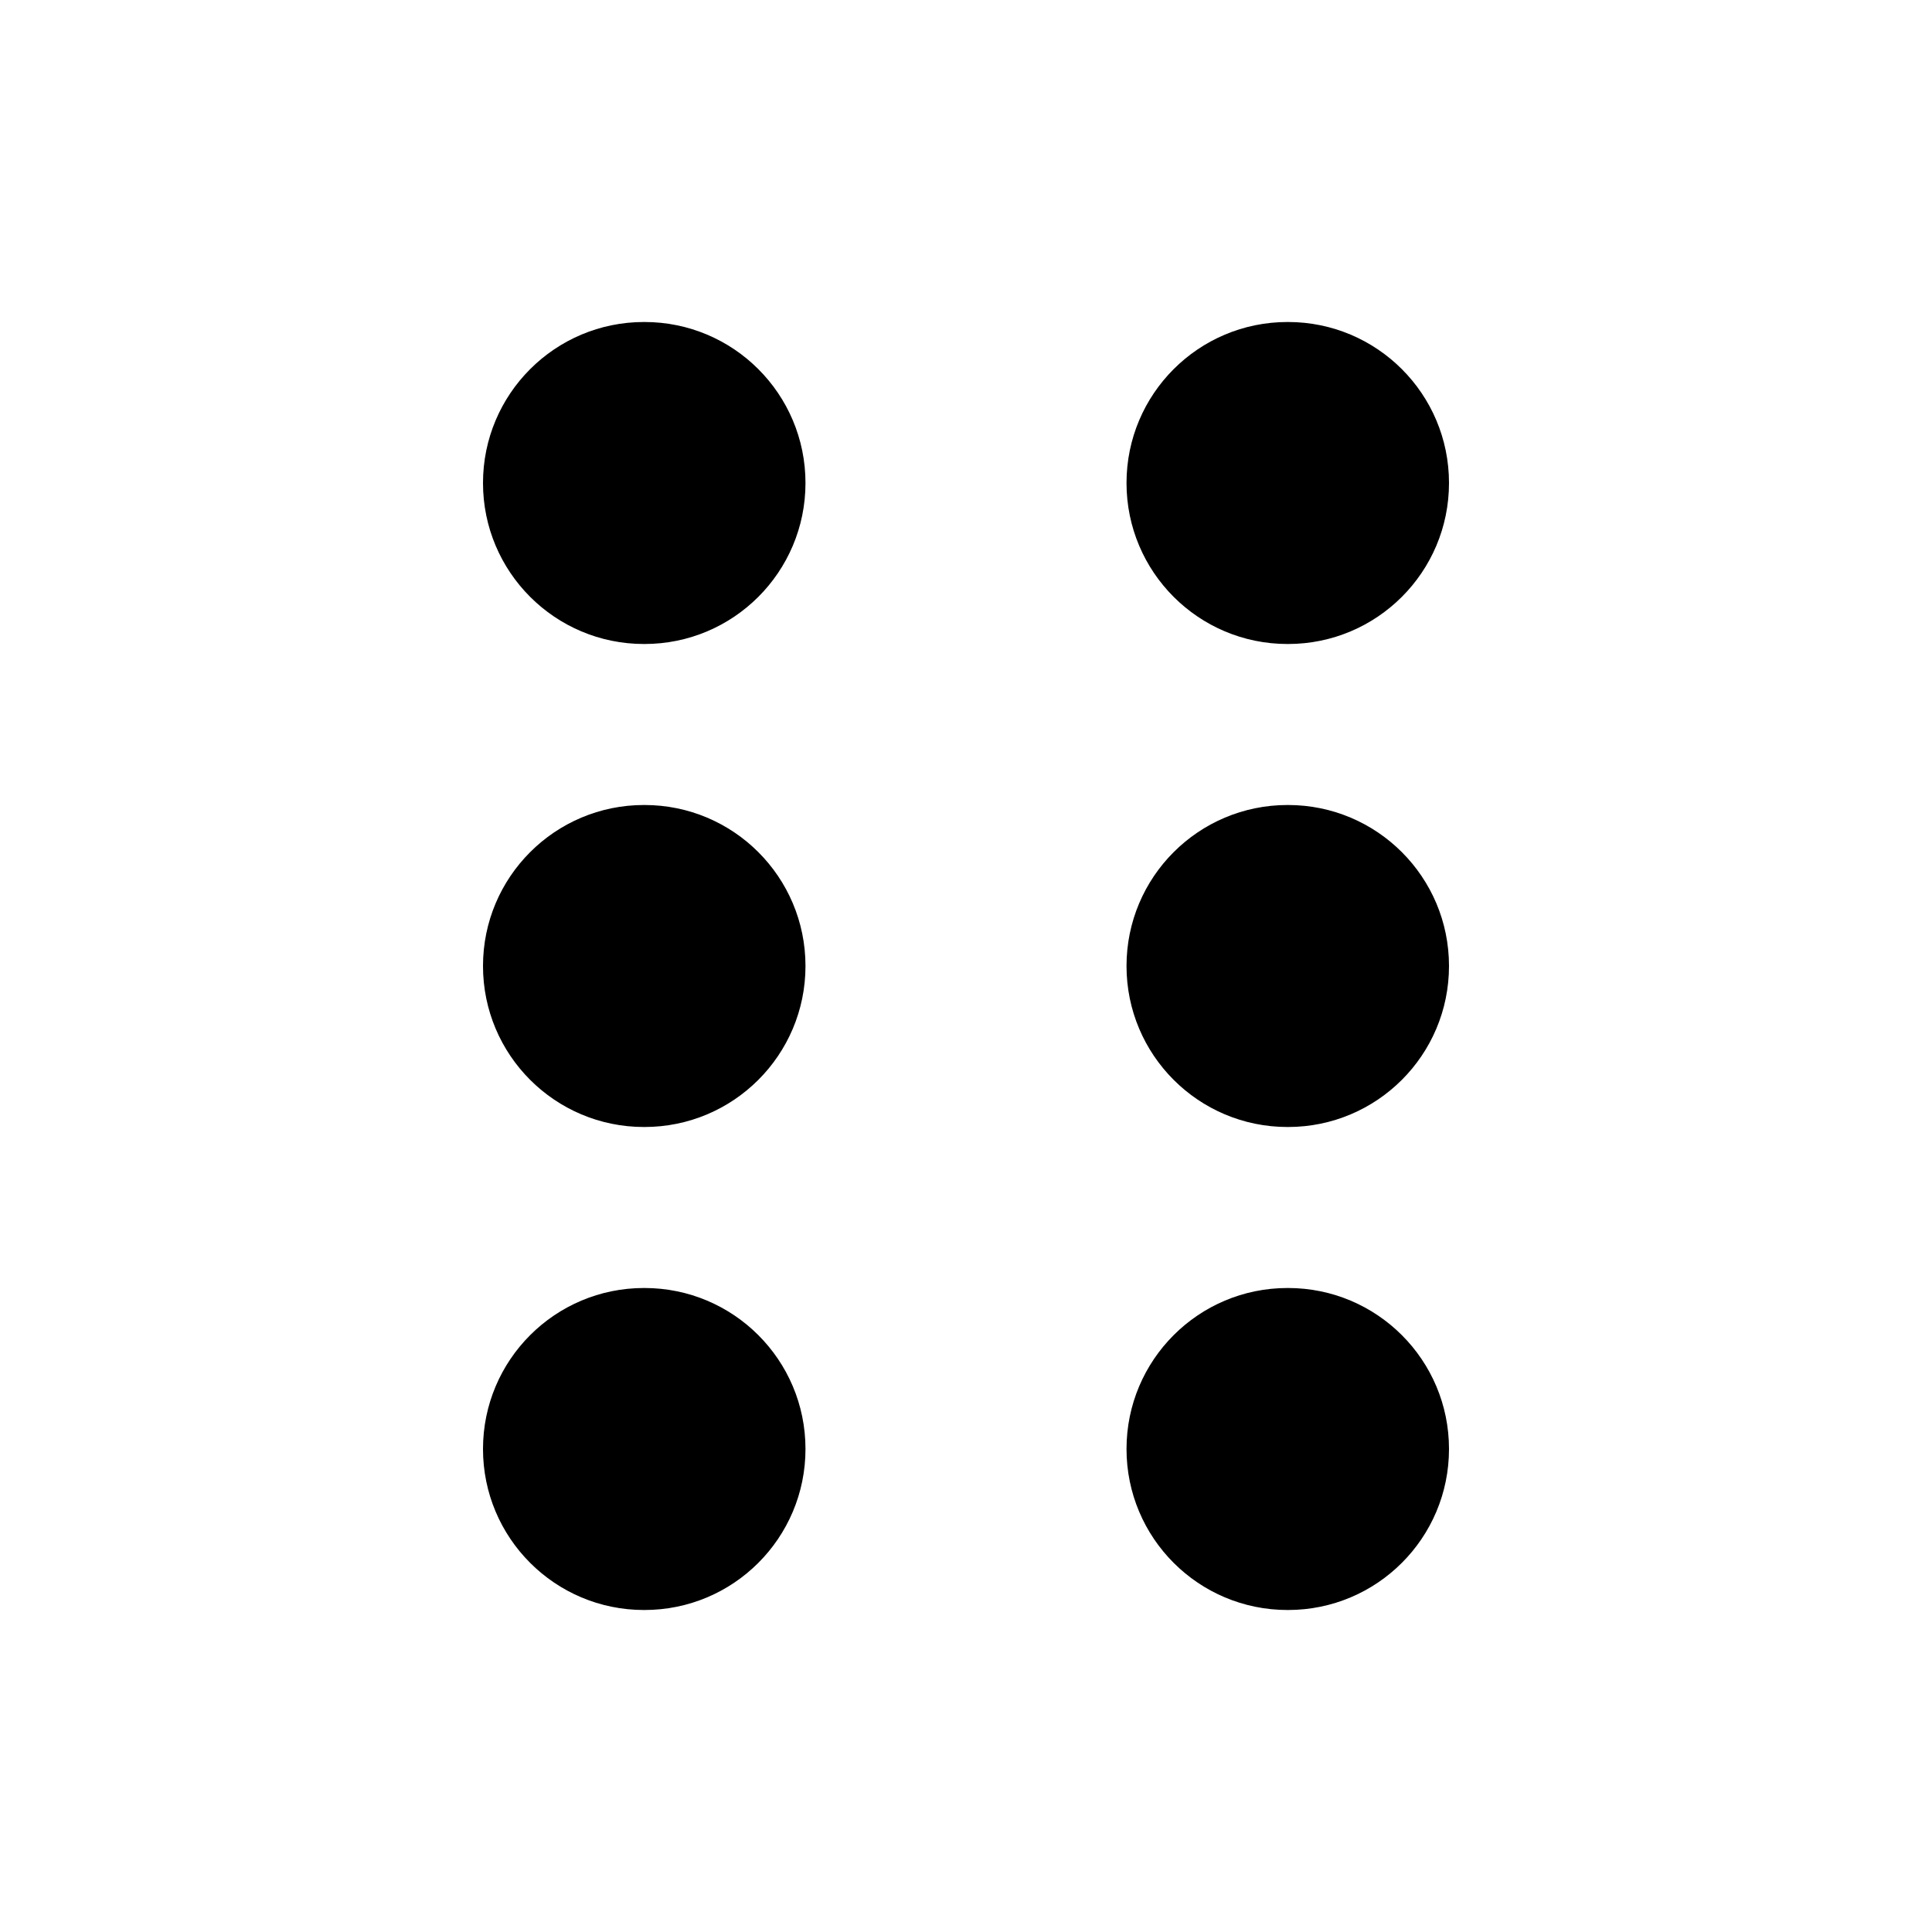 <svg width="24" height="24" viewBox="0 0 24 24" xmlns="http://www.w3.org/2000/svg">
    <path fill-rule="evenodd" clip-rule="evenodd" d="M6 6C6 4.895 6.895 4 8 4H8.006C9.111 4 10.006 4.895 10.006 6C10.006 7.105 9.111 8 8.006 8H8C6.895 8 6 7.105 6 6ZM13.994 6C13.994 4.895 14.889 4 15.994 4H16C17.105 4 18 4.895 18 6C18 7.105 17.105 8 16 8H15.994C14.889 8 13.994 7.105 13.994 6ZM6 12C6 10.895 6.895 10 8 10H8.006C9.111 10 10.006 10.895 10.006 12C10.006 13.105 9.111 14 8.006 14H8C6.895 14 6 13.105 6 12ZM13.994 12C13.994 10.895 14.889 10 15.994 10H16C17.105 10 18 10.895 18 12C18 13.105 17.105 14 16 14H15.994C14.889 14 13.994 13.105 13.994 12ZM6 18C6 16.895 6.895 16 8 16H8.006C9.111 16 10.006 16.895 10.006 18C10.006 19.105 9.111 20 8.006 20H8C6.895 20 6 19.105 6 18ZM13.994 18C13.994 16.895 14.889 16 15.994 16H16C17.105 16 18 16.895 18 18C18 19.105 17.105 20 16 20H15.994C14.889 20 13.994 19.105 13.994 18Z"/>
</svg>
